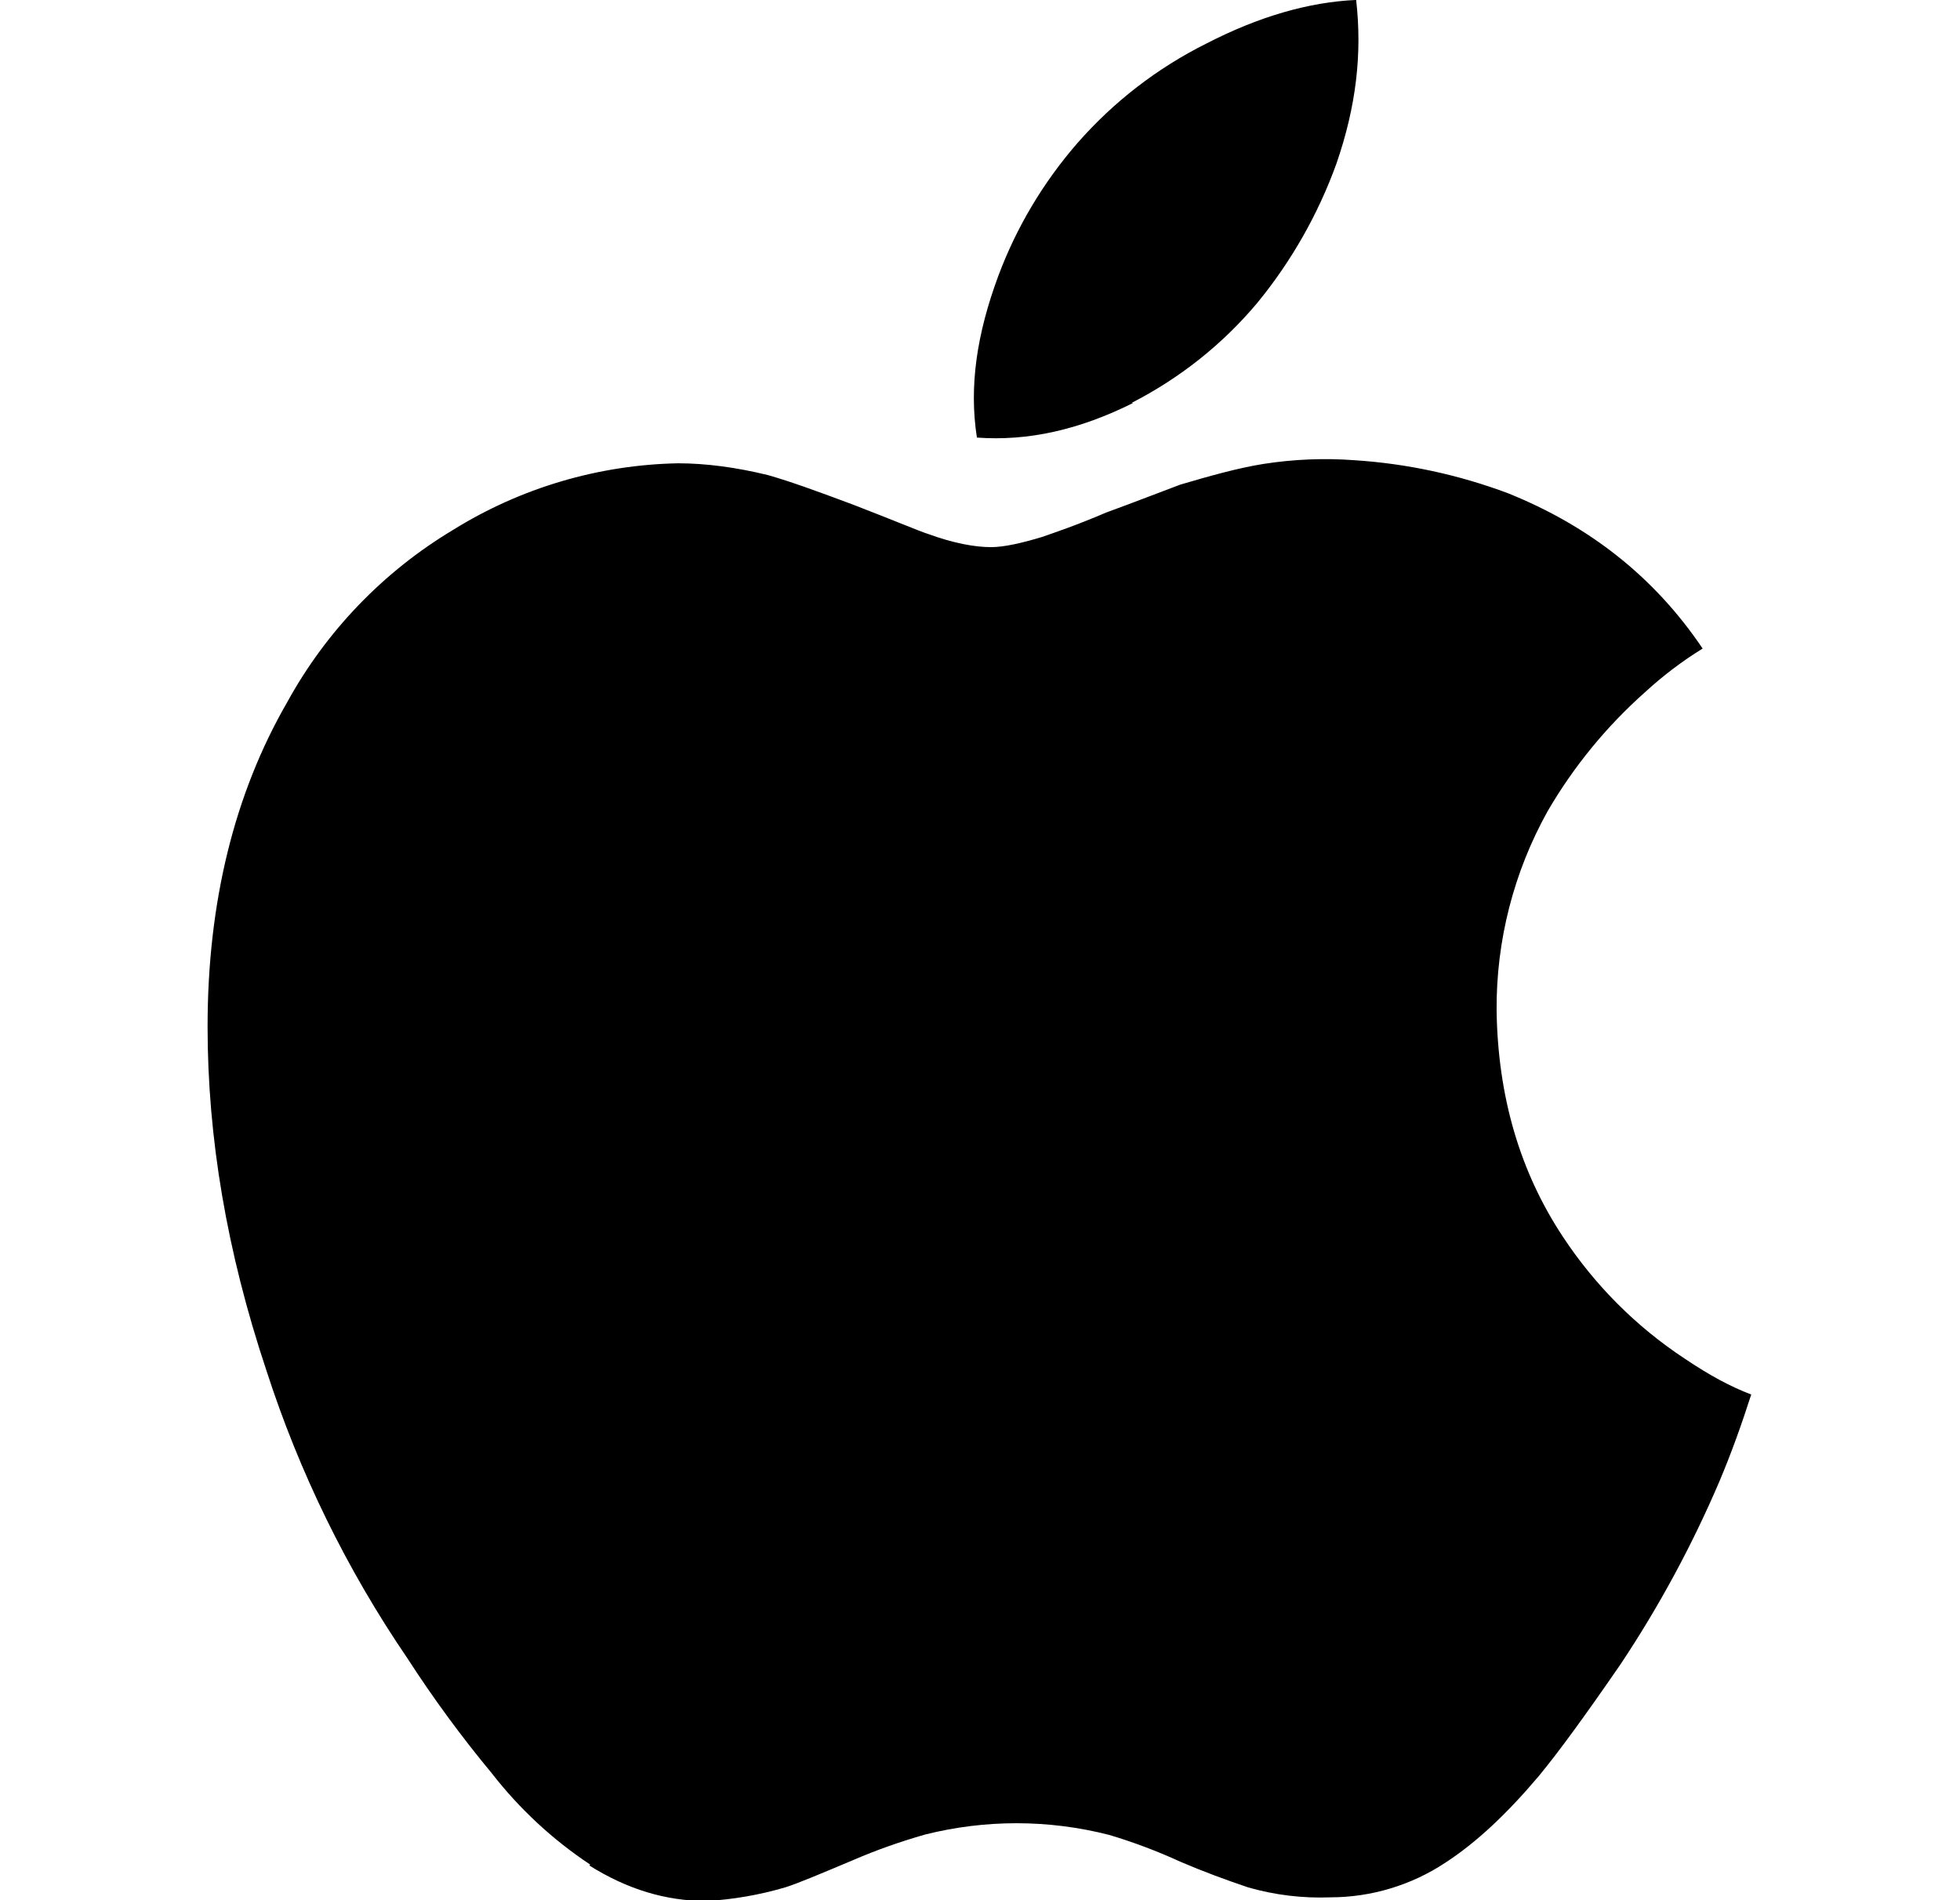 <svg width="33" height="32" viewBox="0 0 33 32" fill="none" xmlns="http://www.w3.org/2000/svg">
<g clip-path="url(#clip0_0_135)">
<path d="M9.938 31.401C9.306 30.982 8.747 30.463 8.282 29.865C7.77 29.248 7.295 28.601 6.86 27.927C5.84 26.433 5.041 24.8 4.485 23.078C3.818 21.078 3.495 19.161 3.495 17.286C3.495 15.192 3.948 13.364 4.834 11.828C5.492 10.628 6.457 9.625 7.631 8.922C8.769 8.215 10.077 7.828 11.417 7.802C11.887 7.803 12.39 7.869 12.927 8C13.312 8.109 13.781 8.281 14.354 8.495C15.083 8.776 15.484 8.948 15.62 8.99C16.047 9.146 16.406 9.214 16.688 9.214C16.902 9.214 17.204 9.146 17.547 9.042C17.74 8.974 18.104 8.854 18.625 8.631C19.141 8.443 19.547 8.282 19.87 8.162C20.365 8.016 20.844 7.881 21.271 7.813C21.777 7.734 22.291 7.712 22.802 7.75C23.688 7.807 24.56 7.995 25.391 8.307C26.75 8.854 27.849 9.708 28.667 10.922C28.321 11.135 27.997 11.381 27.698 11.656C27.048 12.233 26.494 12.91 26.057 13.661C25.485 14.688 25.189 15.845 25.198 17.02C25.219 18.463 25.589 19.734 26.318 20.833C26.855 21.647 27.551 22.343 28.365 22.88C28.782 23.161 29.141 23.354 29.485 23.484C29.324 23.984 29.152 24.468 28.949 24.948C28.489 26.025 27.931 27.057 27.282 28.031C26.704 28.87 26.251 29.495 25.907 29.911C25.371 30.546 24.855 31.031 24.334 31.369C23.761 31.749 23.084 31.952 22.396 31.952C21.93 31.97 21.464 31.913 21.016 31.785C20.631 31.655 20.25 31.514 19.875 31.353C19.485 31.174 19.083 31.022 18.672 30.9C17.655 30.64 16.59 30.639 15.573 30.895C15.156 31.015 14.755 31.155 14.359 31.327C13.802 31.561 13.432 31.718 13.218 31.785C12.791 31.91 12.348 31.988 11.9 32.014C11.207 32.014 10.561 31.816 9.921 31.415L9.938 31.401ZM19.078 6.786C18.172 7.239 17.307 7.432 16.448 7.369C16.313 6.504 16.448 5.619 16.807 4.65C17.113 3.829 17.565 3.071 18.14 2.41C18.748 1.715 19.486 1.145 20.312 0.733C21.191 0.28 22.032 0.035 22.833 -0.001C22.937 0.905 22.833 1.796 22.5 2.759C22.192 3.61 21.741 4.403 21.167 5.103C20.582 5.8 19.862 6.371 19.052 6.785L19.078 6.786Z" fill="black"/>
</g>
<defs>
<clipPath id="clip0_0_135">
<rect width="32" height="32" fill="white" transform="translate(0.5)"/>
</clipPath>
</defs>
</svg>
